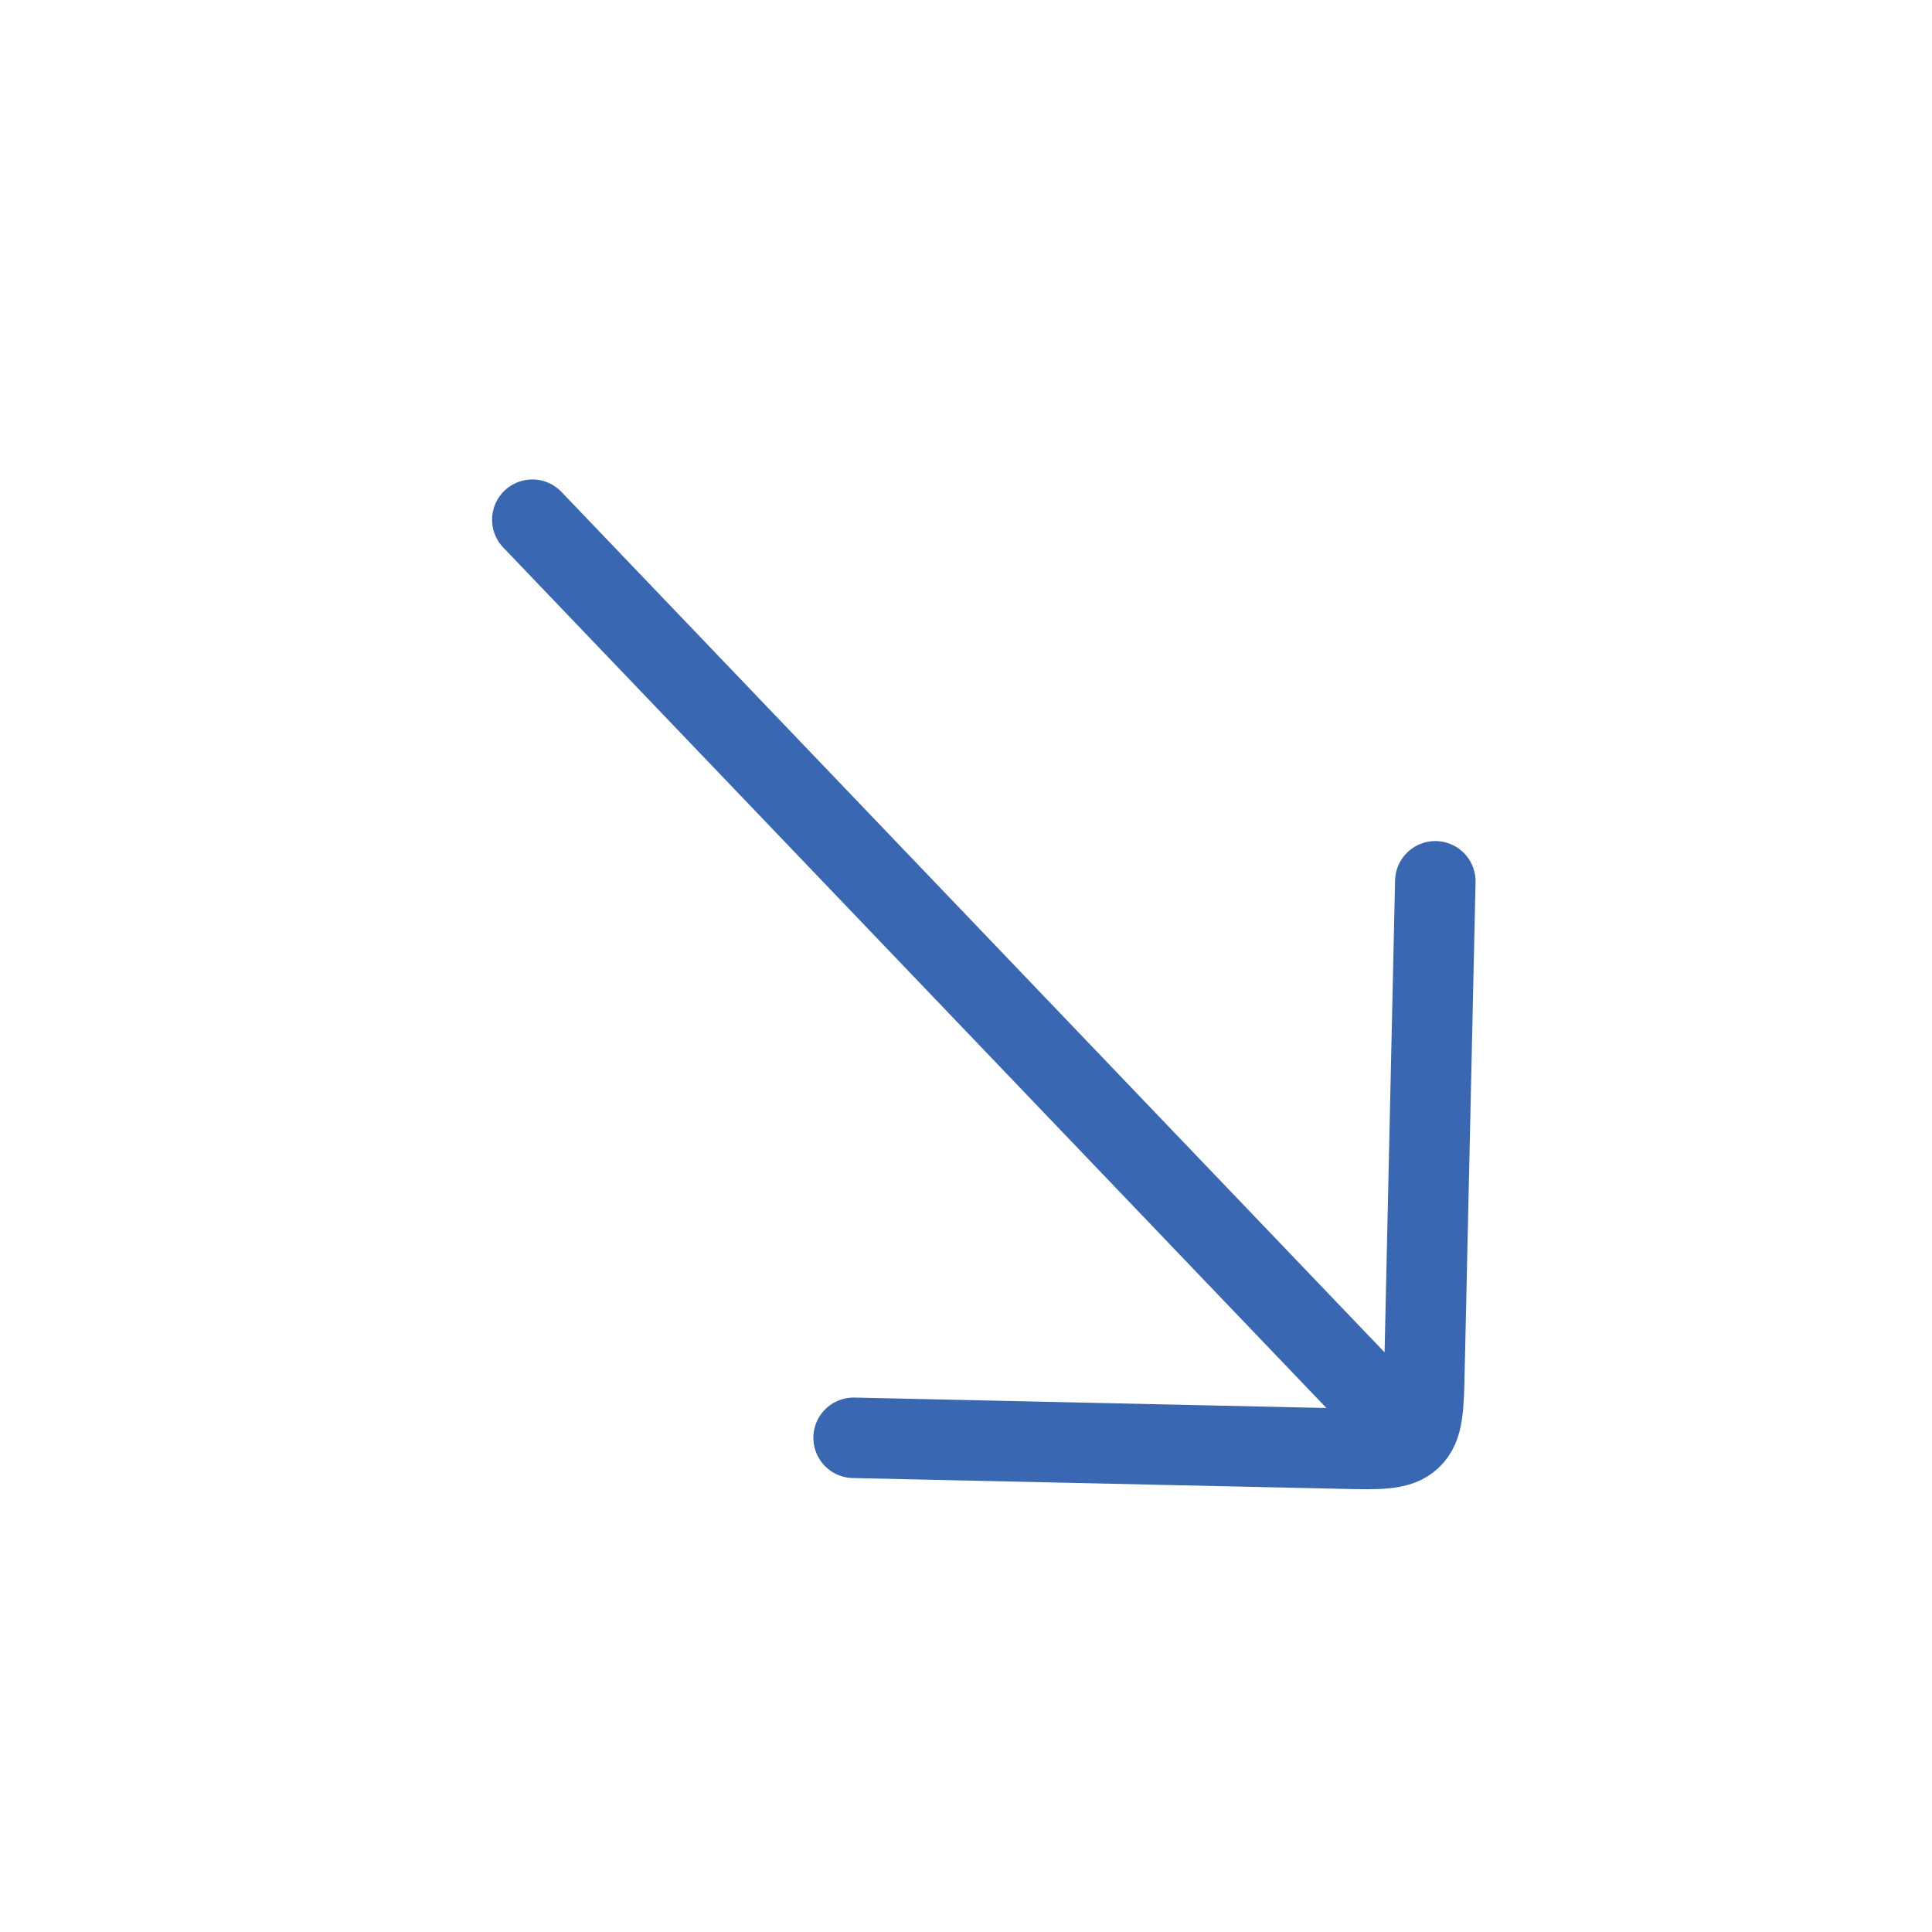 <svg  viewBox="0 0 24 24" fill="none" xmlns="http://www.w3.org/2000/svg">
<path d="M16.982 17.295L6.613 6.456M17.83 10.948L17.695 17.018C17.685 17.489 17.68 17.725 17.53 17.868C17.381 18.011 17.145 18.006 16.674 17.995L10.604 17.861" stroke="#3A67B1" stroke-linecap="round" stroke-linejoin="round"/>
</svg>
